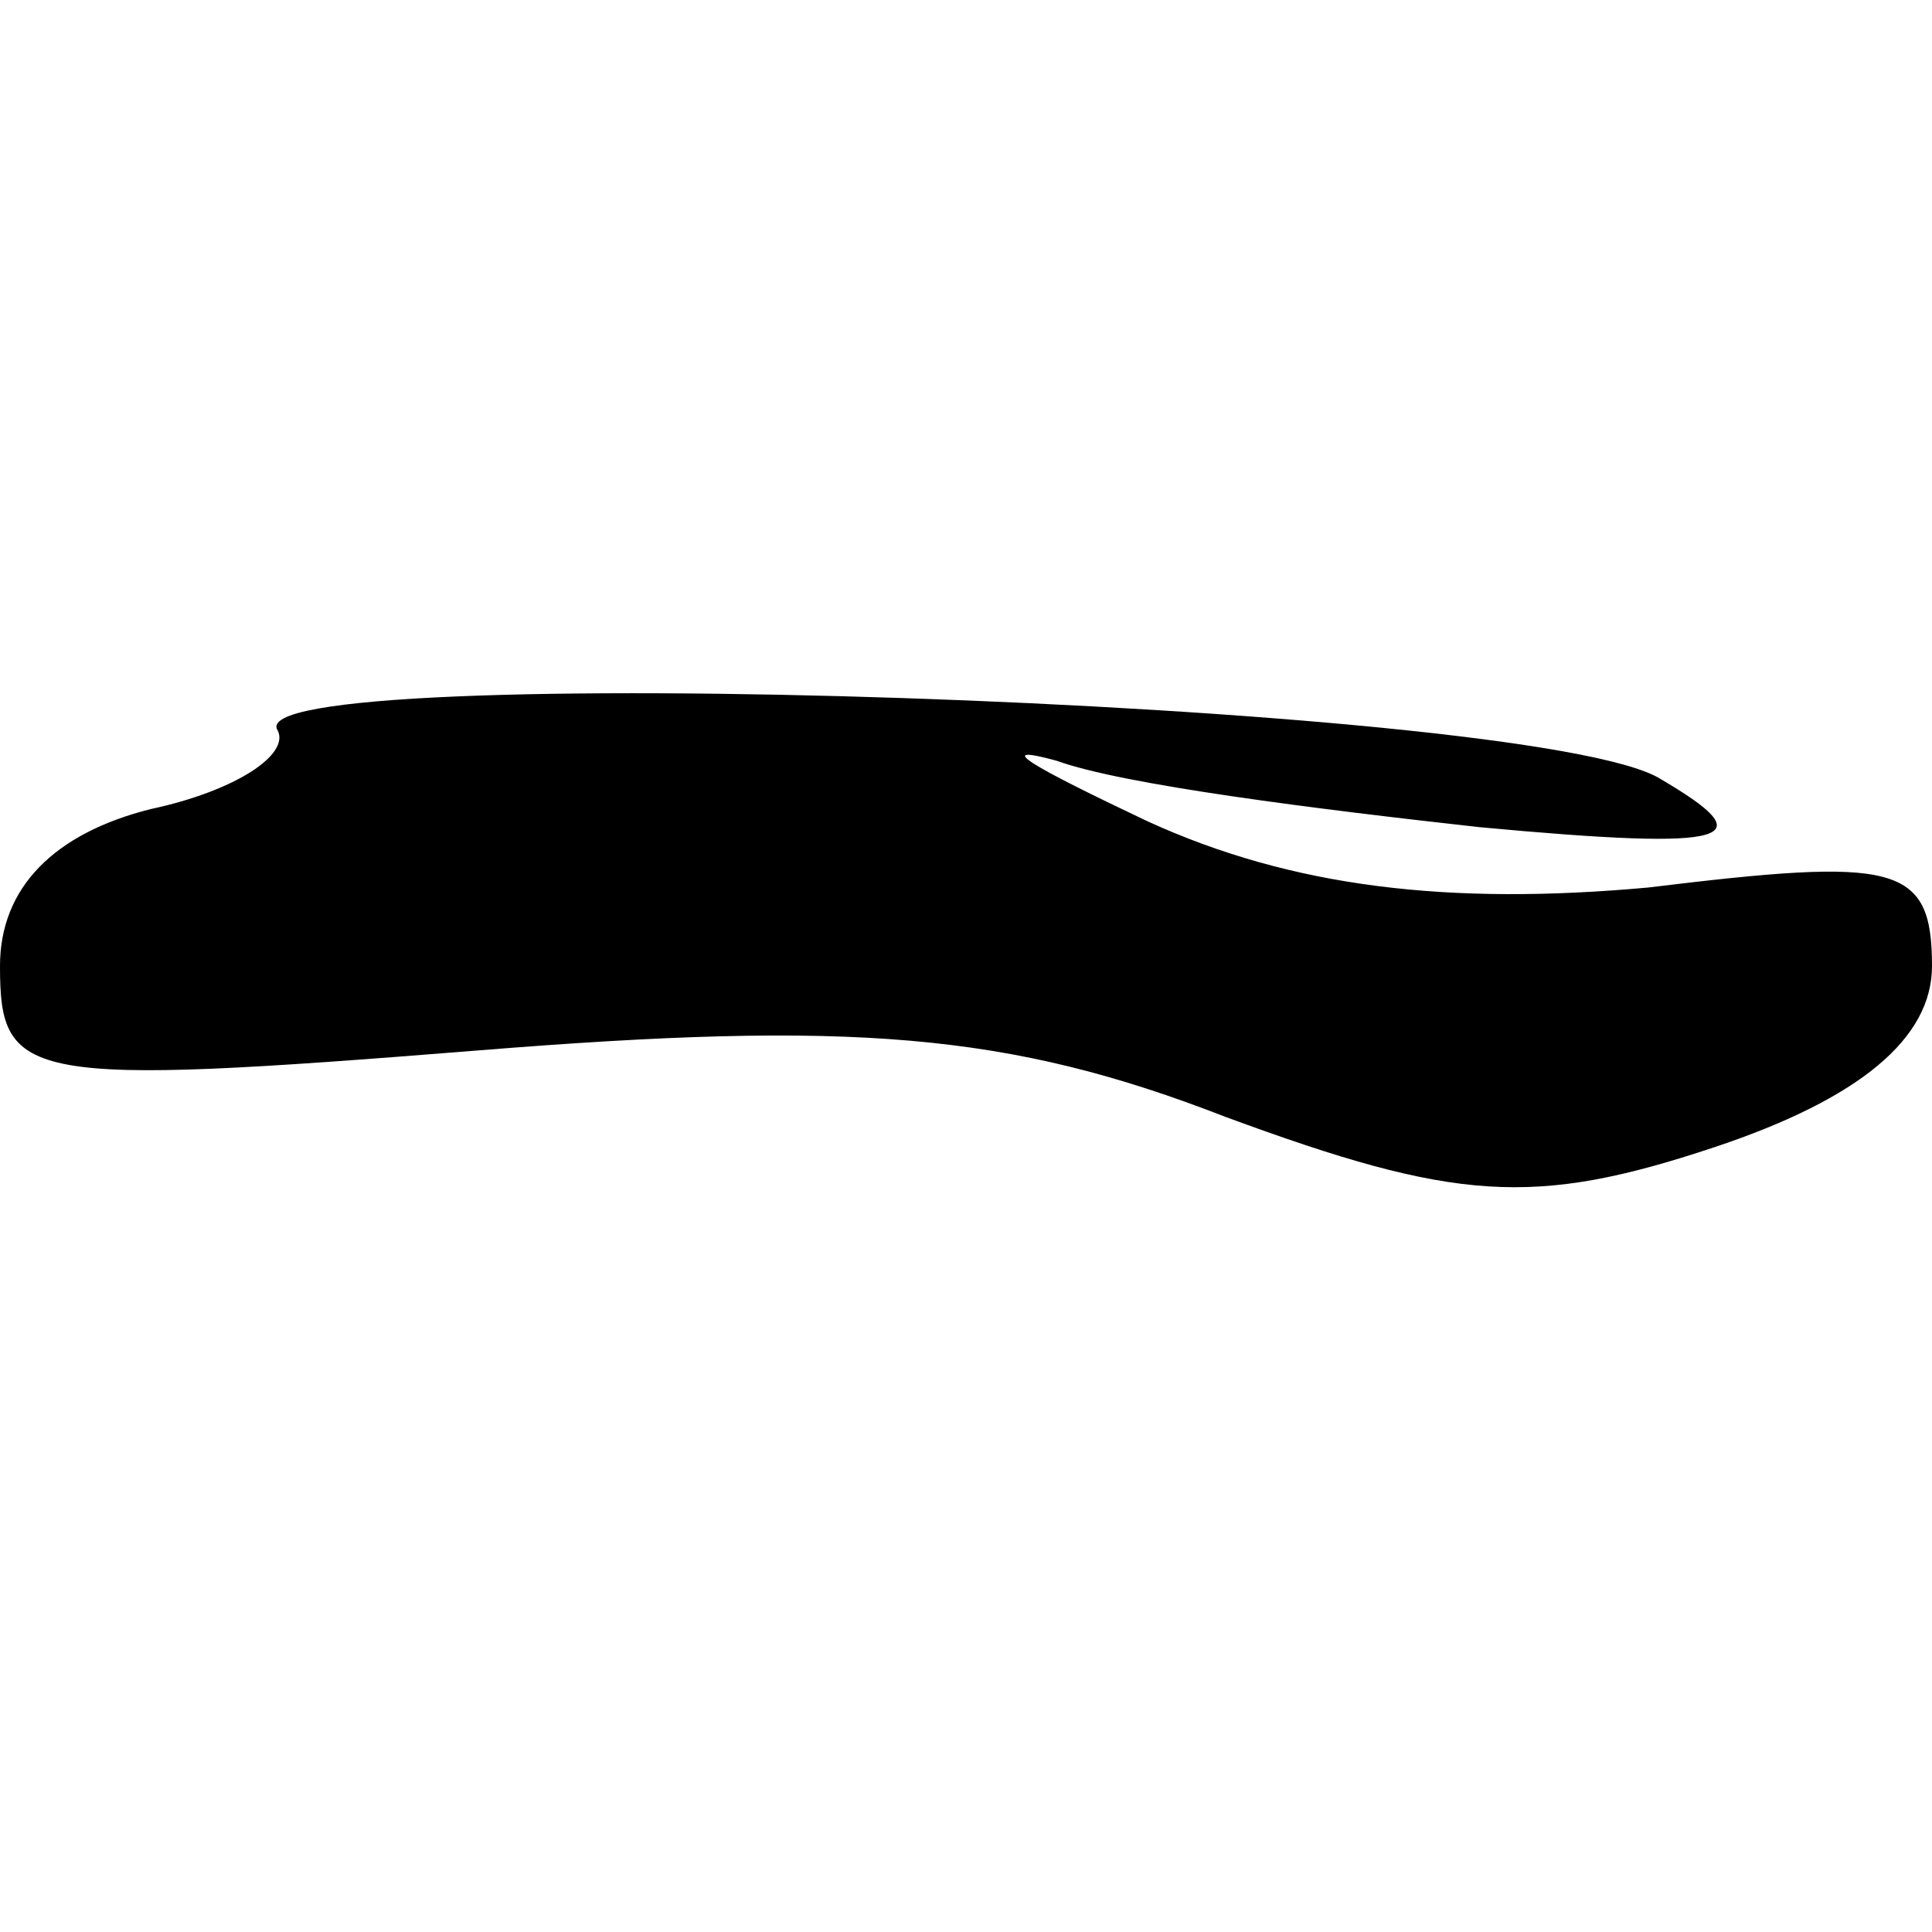 <?xml version="1.0" standalone="no"?>
<!DOCTYPE svg PUBLIC "-//W3C//DTD SVG 20010904//EN"
 "http://www.w3.org/TR/2001/REC-SVG-20010904/DTD/svg10.dtd">
<svg version="1.0" xmlns="http://www.w3.org/2000/svg"
 width="32pt" height="32pt" viewBox="0 0 32 32"
 preserveAspectRatio="xMidYMid meet">
<g transform="translate(0,32) scale(0.1,-0.1)"
fill="#000000" stroke="none">
<path fill="#000000" stroke="none" d="M46 199 c2 -4 -7 -10 -21 -13 -16 -4
-25 -13 -25 -26 0 -19 4 -20 79 -14 62 5 88 3 124 -11 38 -14 51 -15 81 -5 24
8 36 18 36 30 0 17 -6 18 -47 13 -33 -3 -59 0 -83 11 -19 9 -26 13 -15 10 11
-4 43 -8 70 -11 43 -4 47 -2 30 8 -21 13 -237 20 -229 8z"/>
</g>
</svg>
